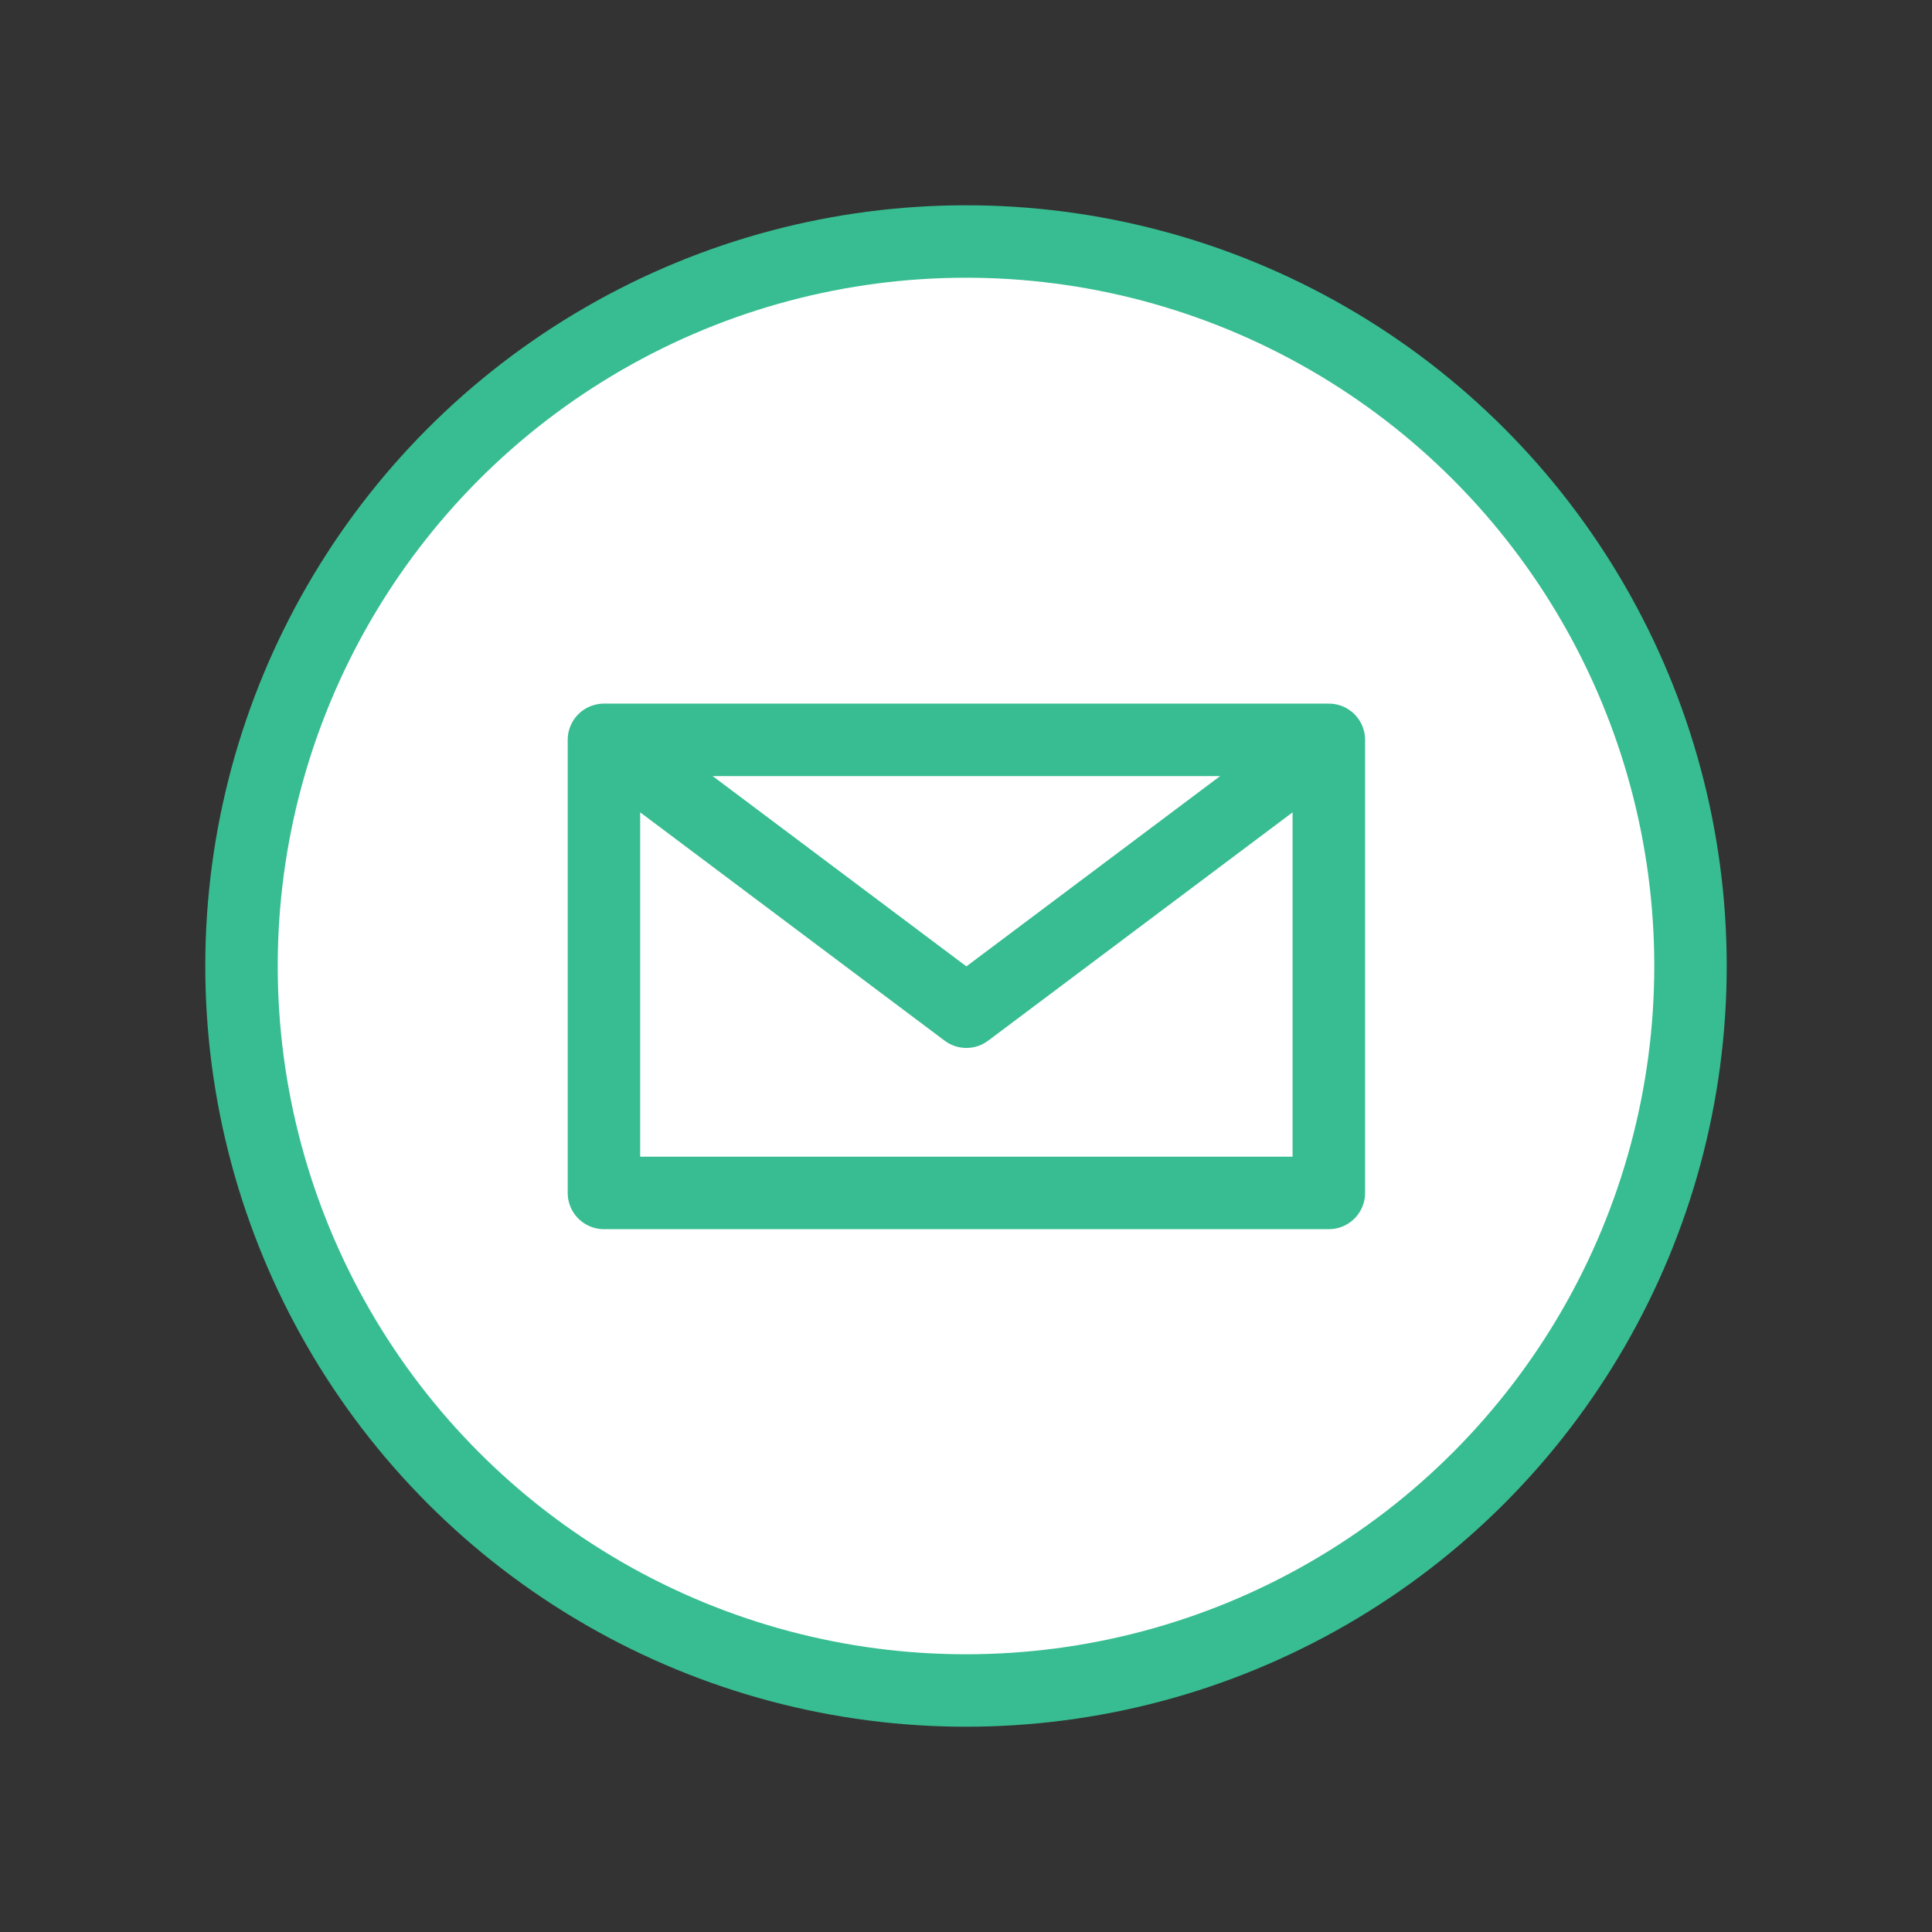 <svg height="40" version="1.1" width="40" xmlns="http://www.w3.org/2000/svg">
  <rect width="100%" height="100%" fill="#333333" stroke="none"/>
  <g class="djs-visual">
    <circle cx="20" cy="20" r="15" fill="#ffffff" stroke="#37bd91" stroke-width="1.5" stroke-linecap="round" stroke-linejoin="round" stroke-opacity="1" id="svg_1"></circle>
    <path fill="#ffffff" stroke="#37bd91" d="M7,10L7,20L23,20L23,10ZM7,10L15,16L23,10" stroke-width="1.6" stroke-linecap="round" stroke-linejoin="round" stroke-opacity="1" transform="matrix(0.938,0,0,0.938,5.938,5.938)"></path>
  </g>
</svg>